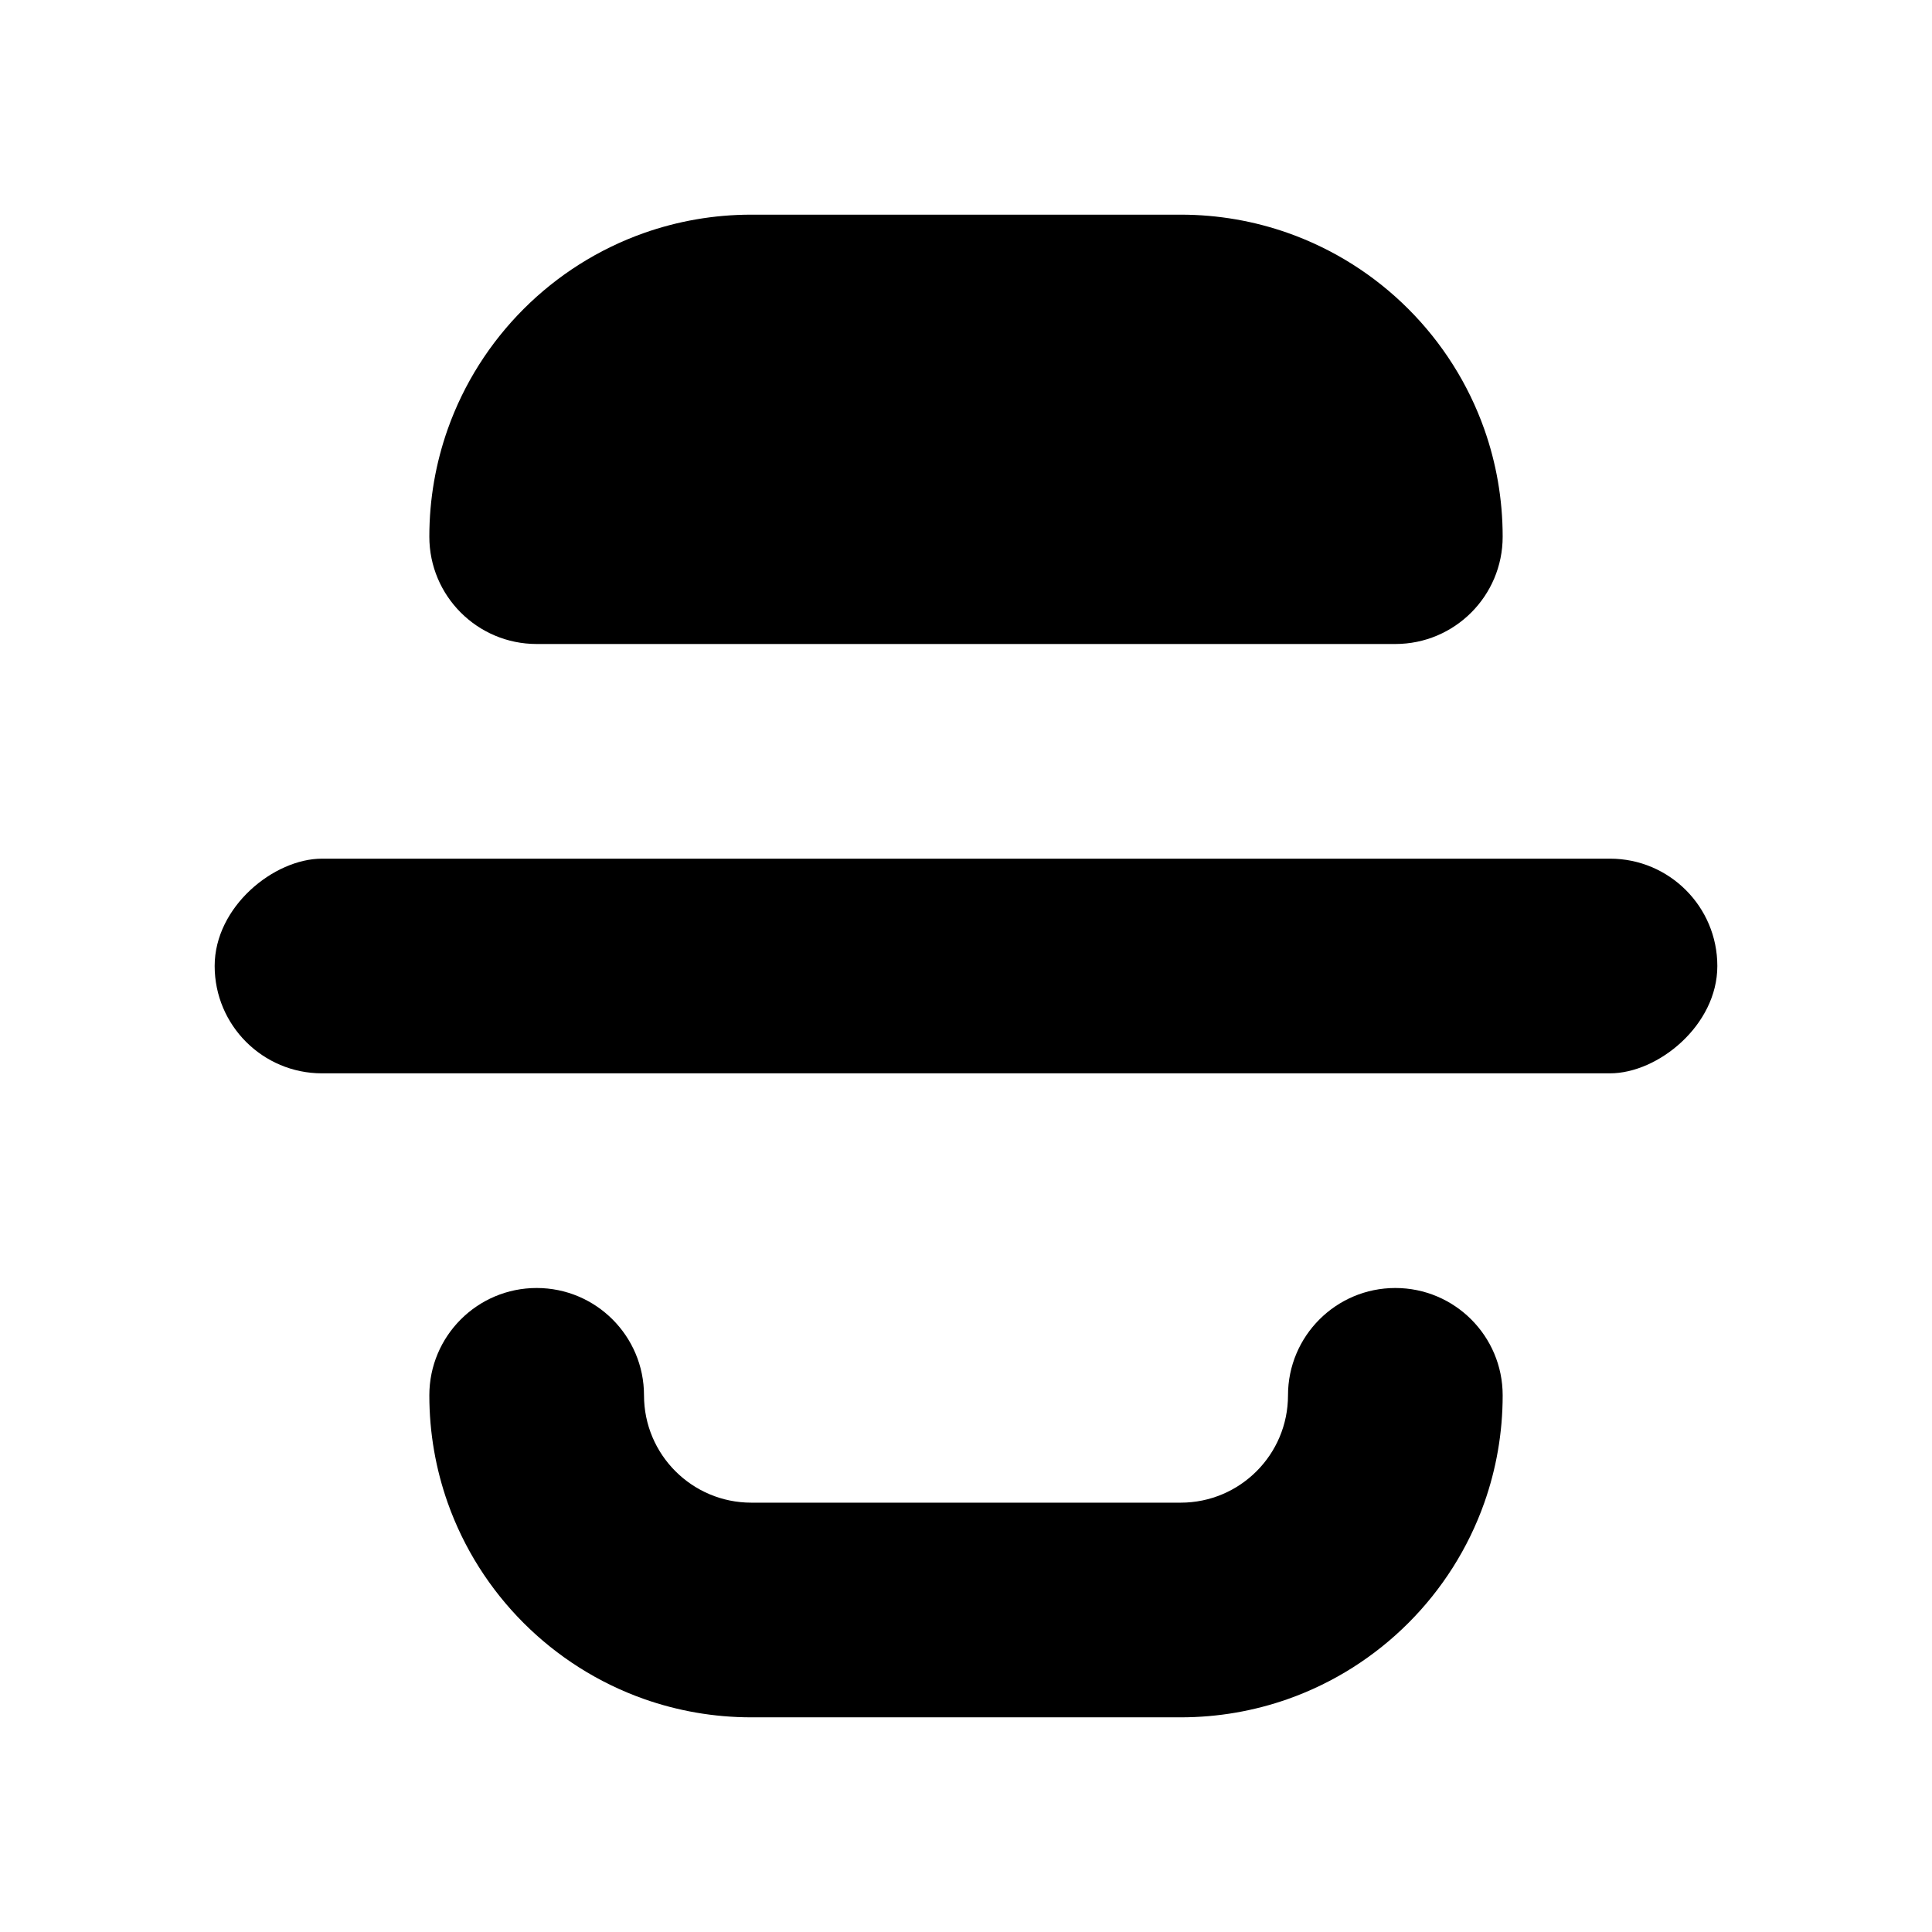 <?xml version="1.0" encoding="UTF-8"?>
<svg id="a" data-name="Layer 1" xmlns="http://www.w3.org/2000/svg" width="450" height="450" viewBox="0 0 450 450">
  <rect x="200" y="50" width="50" height="350" rx="25" ry="25" transform="translate(450 0) rotate(90)"/>
  <path d="M175,350h100c13.807,0,25-11.193,25-25h0c0-13.807,11.193-25,25-25h0c13.807,0,25,11.193,25,25h0c0,8.77-1.51,17.18-4.27,25-7.53,21.31-24.42,38.2-45.73,45.73-7.82,2.76-16.23,4.27-25,4.27h-100c-8.77,0-17.18-1.51-25-4.27-21.31-7.53-38.2-24.42-45.73-45.73-2.76-7.82-4.27-16.23-4.27-25h0c0-13.807,11.193-25,25-25h0c13.807,0,25,11.193,25,25h0c0,13.807,11.193,25,25,25Z"/>
  <path d="M325,150H125c-13.807,0-25-11.193-25-25v-0c0-8.77,1.51-17.18,4.27-25,7.53-21.31,24.42-38.2,45.73-45.73,7.82-2.76,16.23-4.27,25-4.27h100c8.77,0,17.18,1.51,25,4.27,21.31,7.53,38.2,24.42,45.73,45.73,2.76,7.82,4.27,16.23,4.27,25v0c0,13.807-11.193,25-25,25Z"/>
</svg>